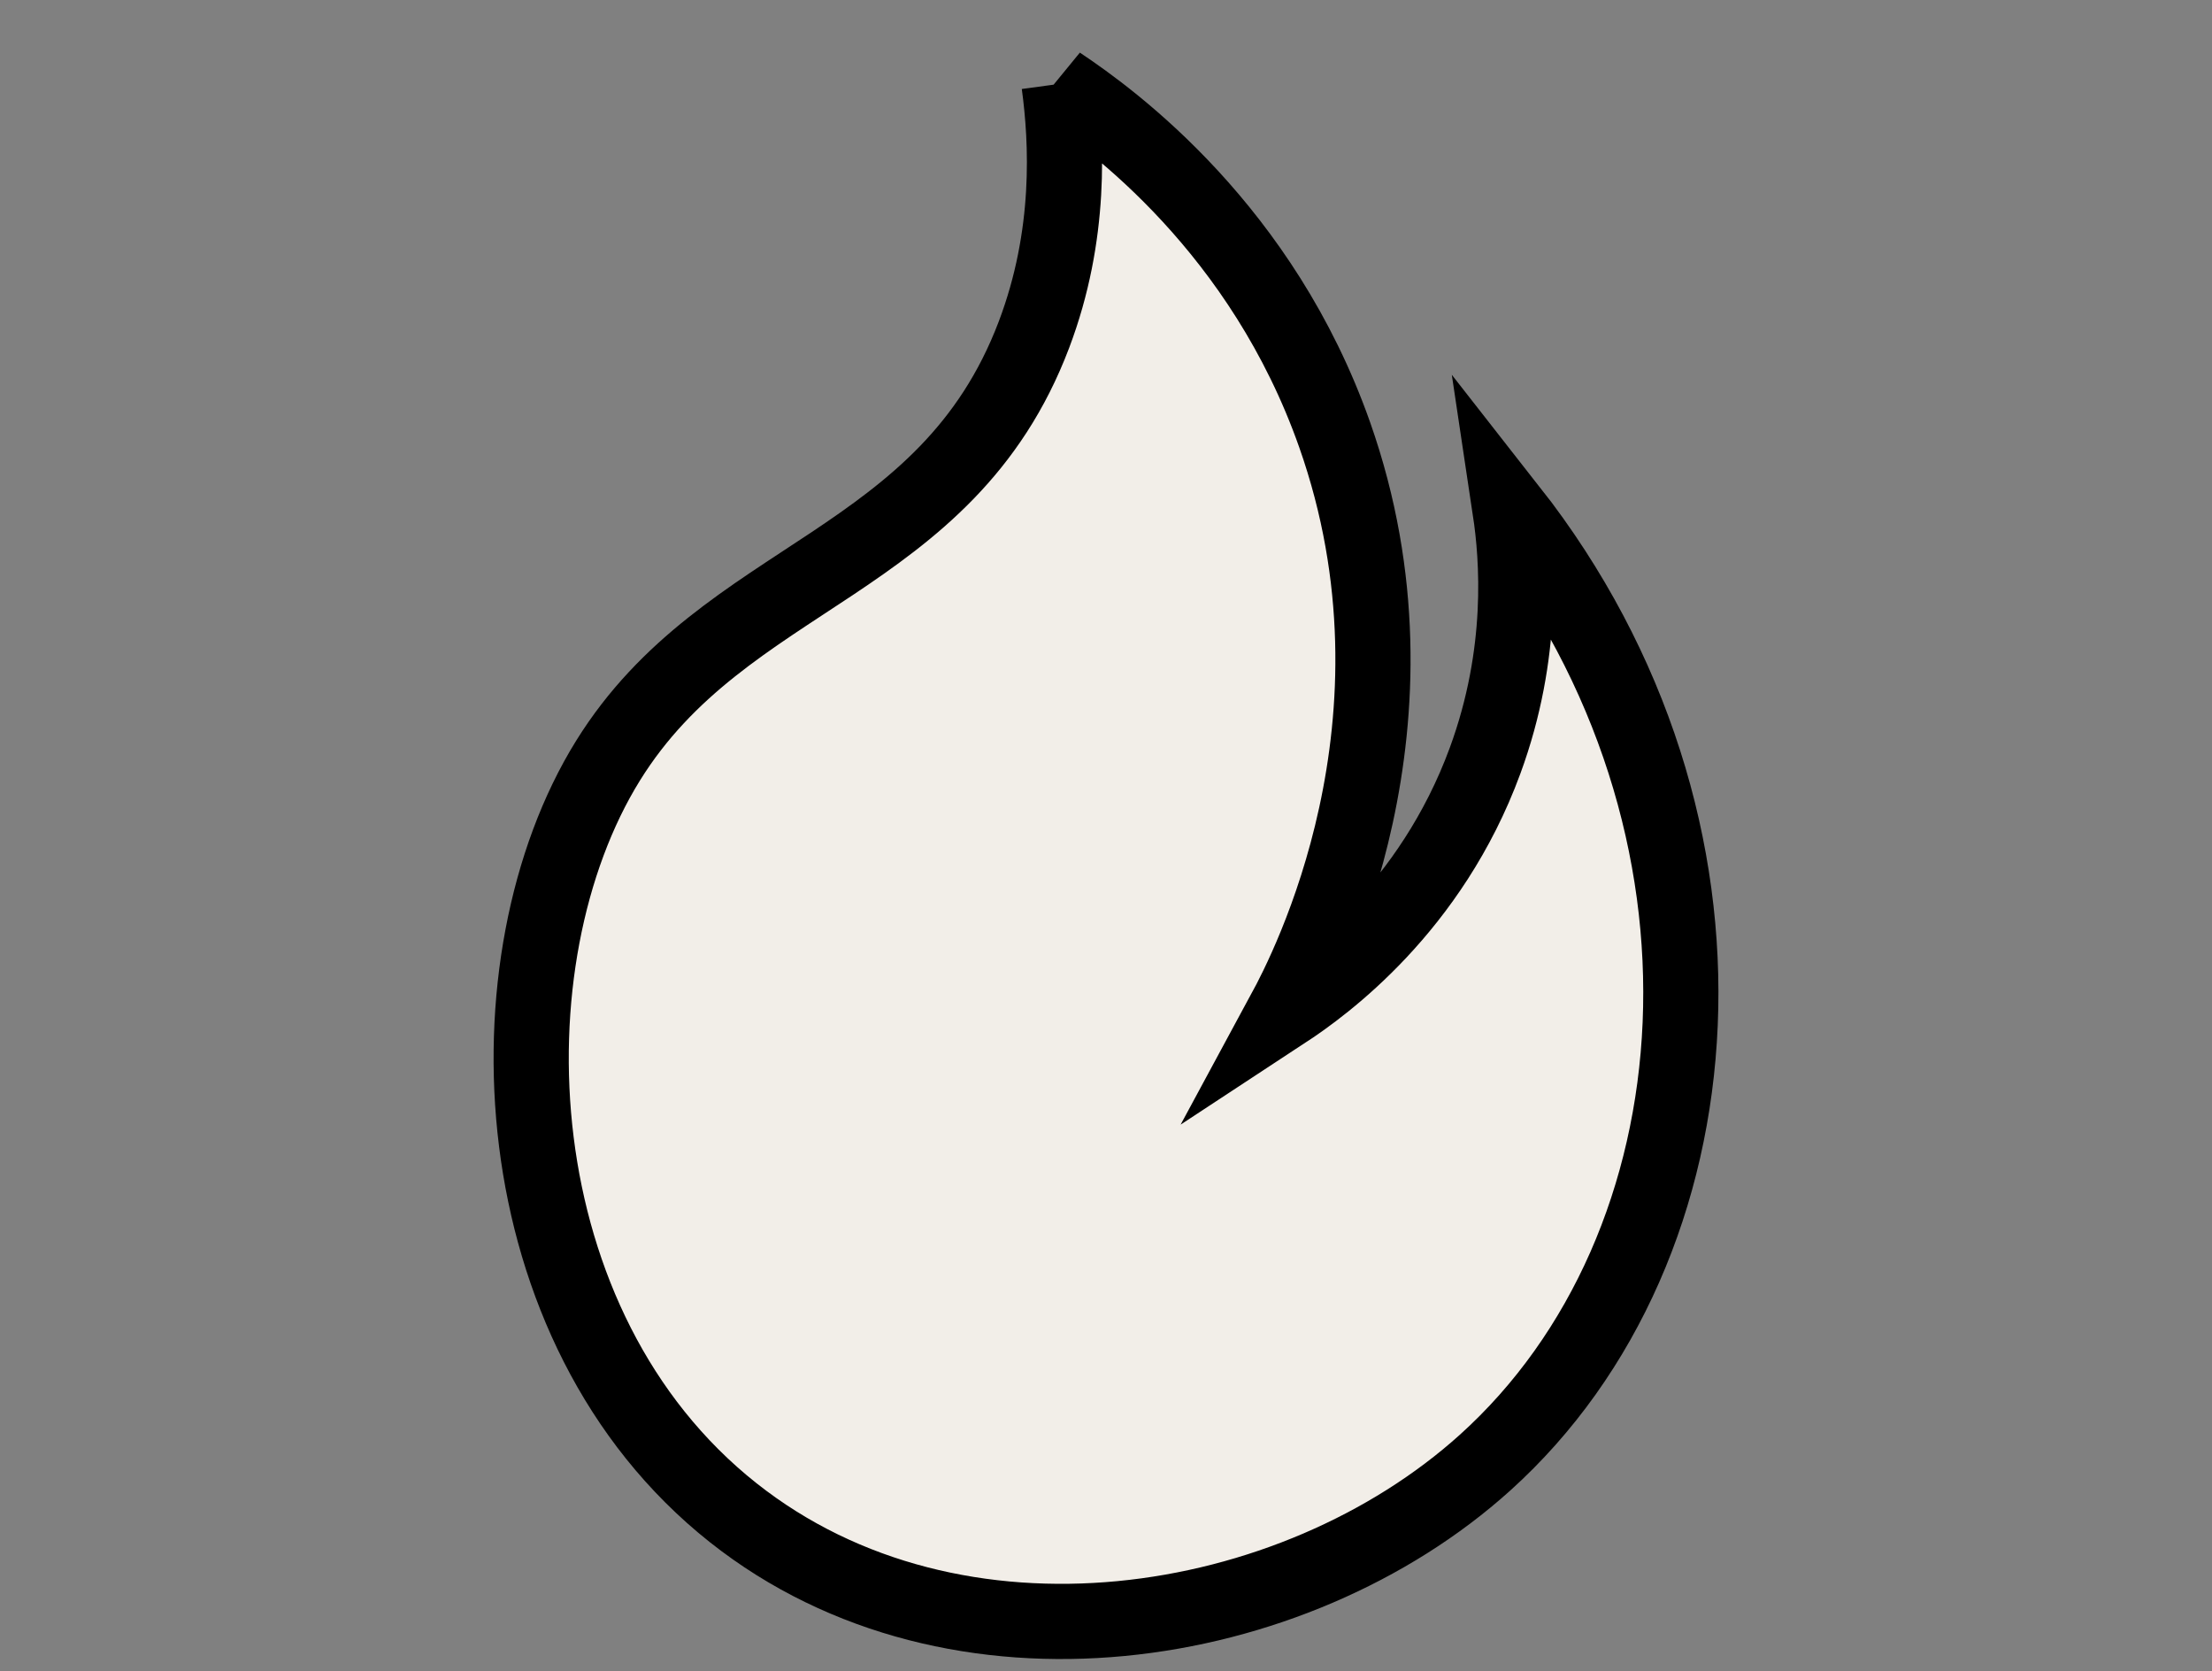 <?xml version="1.0" encoding="UTF-8"?>
<svg xmlns="http://www.w3.org/2000/svg" version="1.1" viewBox="0 0 16317.7 12323.4">
  <rect x="0" y="0" width="16317.7" height="12323.4" fill="#808080" stroke="none"/>
  <defs>
    <style>
      .cls-1, .cls-2, .cls-3, .cls-4 {
        fill: #f2ede7;
      }

      .cls-1, .cls-2, .cls-3, .cls-4, .cls-5, .cls-6 {
        stroke-miterlimit: 6.4;
      }

      .cls-1, .cls-2, .cls-3, .cls-4, .cls-5, .cls-6, .cls-7 {
        stroke-linecap: round;
      }

      .cls-1, .cls-2, .cls-3, .cls-5 {
        stroke: #1d1d1b;
      }

      .cls-1, .cls-5 {
        stroke-width: 649.6px;
      }

      .cls-2, .cls-4 {
        stroke-width: 8.8px;
      }

      .cls-3 {
        stroke-width: 6.4px;
      }

      .cls-8 {
        fill: #f0ede8;
      }

      .cls-4 {
        stroke: #854c1f;
      }

      .cls-9 {
        display: none;
      }

      .cls-5 {
        fill: #fff;
      }

      .cls-6 {
        fill: #f3eee8;
        stroke: #864b1f;
        stroke-width: 7.5px;
      }

      .cls-7 {
        fill: #f2eee8;
        stroke: #000;
        stroke-miterlimit: 10;
        stroke-width: 554.6px;
      }
    </style>
  </defs>
  <!-- Generator: Adobe Illustrator 28.7.7, SVG Export Plug-In . SVG Version: 1.2.0 Build 194)  -->
  <g>
    <g id="Livello_1">
      <g class="cls-9">
        <g id="Livello_1-2" data-name="Livello_1">
          <g id="Livello_1-2">
            <g>
              <g id="Livello_5" class="cls-9">
                <g id="Livello_4">
                  <rect class="cls-8" x="4622.1" y="3420.5" width="3367.4" height="2381"/>
                </g>
              </g>
              <g id="Livello_1-2-2" data-name="Livello_1-2" class="cls-9">
                <g>
                  <circle class="cls-6" cx="6305.5" cy="4610.9" r="89.6"/>
                  <polyline class="cls-6" points="6303.1 4567.7 6303.1 4620 6341.5 4643.2"/>
                </g>
              </g>
              <g id="Livello_2" class="cls-9">
                <path class="cls-4" d="M6300.7,4521.6c6.4,4.3,23.5,16.8,32,40.8,11.5,33.6-3.2,62.4-5.9,67.2,4.3-2.7,17.1-12,23.2-29.1,4.8-12.8,3.7-23.5,2.7-29.1,28.8,36.8,24.8,85.9-2.7,110.7-22.4,20-61.6,26.4-87.5,5.9-27.2-21.6-28.8-64.3-14.7-87.5,13.6-21.9,39.5-22.7,49.6-49.6,4.3-11.5,4-22.4,2.7-29.1h.8l-.3-.3h0Z"/>
              </g>
              <g id="Livello_3" class="cls-9">
                <rect class="cls-2" x="5672.7" y="3657.3" width="112" height="112"/>
                <rect class="cls-2" x="4888.5" y="3994.1" width="317.6" height="317.6"/>
              </g>
              <g id="_x32_8px" class="cls-9">
                <g>
                  <path class="cls-3" d="M6366.3,4636h-121.1c.3-32.8,27.5-59.5,60.8-59.5s60,26.4,60.8,59.5h-.5Z"/>
                  <ellipse class="cls-3" cx="6305.5" cy="4561.3" rx="9.6" ry="6.4"/>
                  <path class="cls-3" d="M6381.5,4636c-.8,3.7-2.7,9.3-6.7,14.7-4.3,5.9-9.6,9.9-14.4,12.3-4.3,2.4-8,3.2-9.9,3.7h-88.3c-2.7-.8-7.2-2.7-12-5.9-3.7-2.4-7.5-5.9-11.2-10.4-4.3-5.6-6.7-10.7-8.3-14.7h151.2l-.5.3Z"/>
                </g>
              </g>
              <g id="_x32_8cm">
                <g>
                  <path class="cls-1" d="M14292.5,8684.7H2009.5c36-2032.6,1058.1-3824.1,2612.5-4913.8,180.4-126.5,367.9-243.5,561.9-350.4,878.5-483.9,1889.5-759.2,2967-759.2,3366.1,0,6082.6,2687.2,6141.6,6023.4Z"/>
                  <ellipse class="cls-1" cx="8151.4" cy="1125.6" rx="974.4" ry="649.6"/>
                  <path class="cls-5" d="M15828.2,8684.7c-88.3,384-265.6,944.8-679.2,1505.9-442.7,620-974.4,1004-1476.3,1240-442.7,236.3-797.1,324.8-1004,384H3722.3c-295.2-88.3-737.9-265.6-1210.7-590.4-384-236.3-767.5-590.4-1151.5-1033.6-442.7-561.1-708.8-1092.3-856.3-1505.9h15324.3Z"/>
                </g>
              </g>
              <g id="Livello_6" class="cls-9">
                <g>
                  <path class="cls-2" d="M6388.7,4645.3h-166.4c.8-45.1,37.6-81.6,83.2-81.6s82.4,36.3,83.2,81.6h0Z"/>
                  <ellipse class="cls-2" cx="6305.5" cy="4542.9" rx="13.1" ry="8.8"/>
                  <path class="cls-2" d="M6409.5,4645.3c-1.3,5.3-3.7,12.8-9.3,20.3-5.9,8.3-13.1,13.6-20,16.8-5.9,3.2-10.7,4.3-13.6,5.3h-121.1c-4-1.3-9.9-3.7-16.3-8-5.3-3.2-10.4-8-15.5-13.9-5.9-7.5-9.6-14.7-11.5-20.3h207.5l-.3-.3h0Z"/>
                </g>
              </g>
            </g>
          </g>
        </g>
      </g>
      <path class="cls-7" d="M7812.4,618.9c401,266.8,1500.2,1074.9,2033.5,2588.1,746.7,2118.6-205.3,3948-369.7,4251.9,288.4-189.2,1079.8-762.9,1478.9-1848.6,293.1-797.5,237.5-1498.2,184.9-1848.6,1826.2,2328.4,1581,5433.7-184.9,7024.8-1412.2,1272.4-3901.9,1670.9-5545.9,369.7-1730.5-1369.6-1835-4077.2-924.3-5545.9,864.3-1393.9,2494.4-1432,3142.7-3142.7,278.8-735.8,242.1-1427.4,184.9-1848.6Z"/>
    </g>
  </g>
</svg>